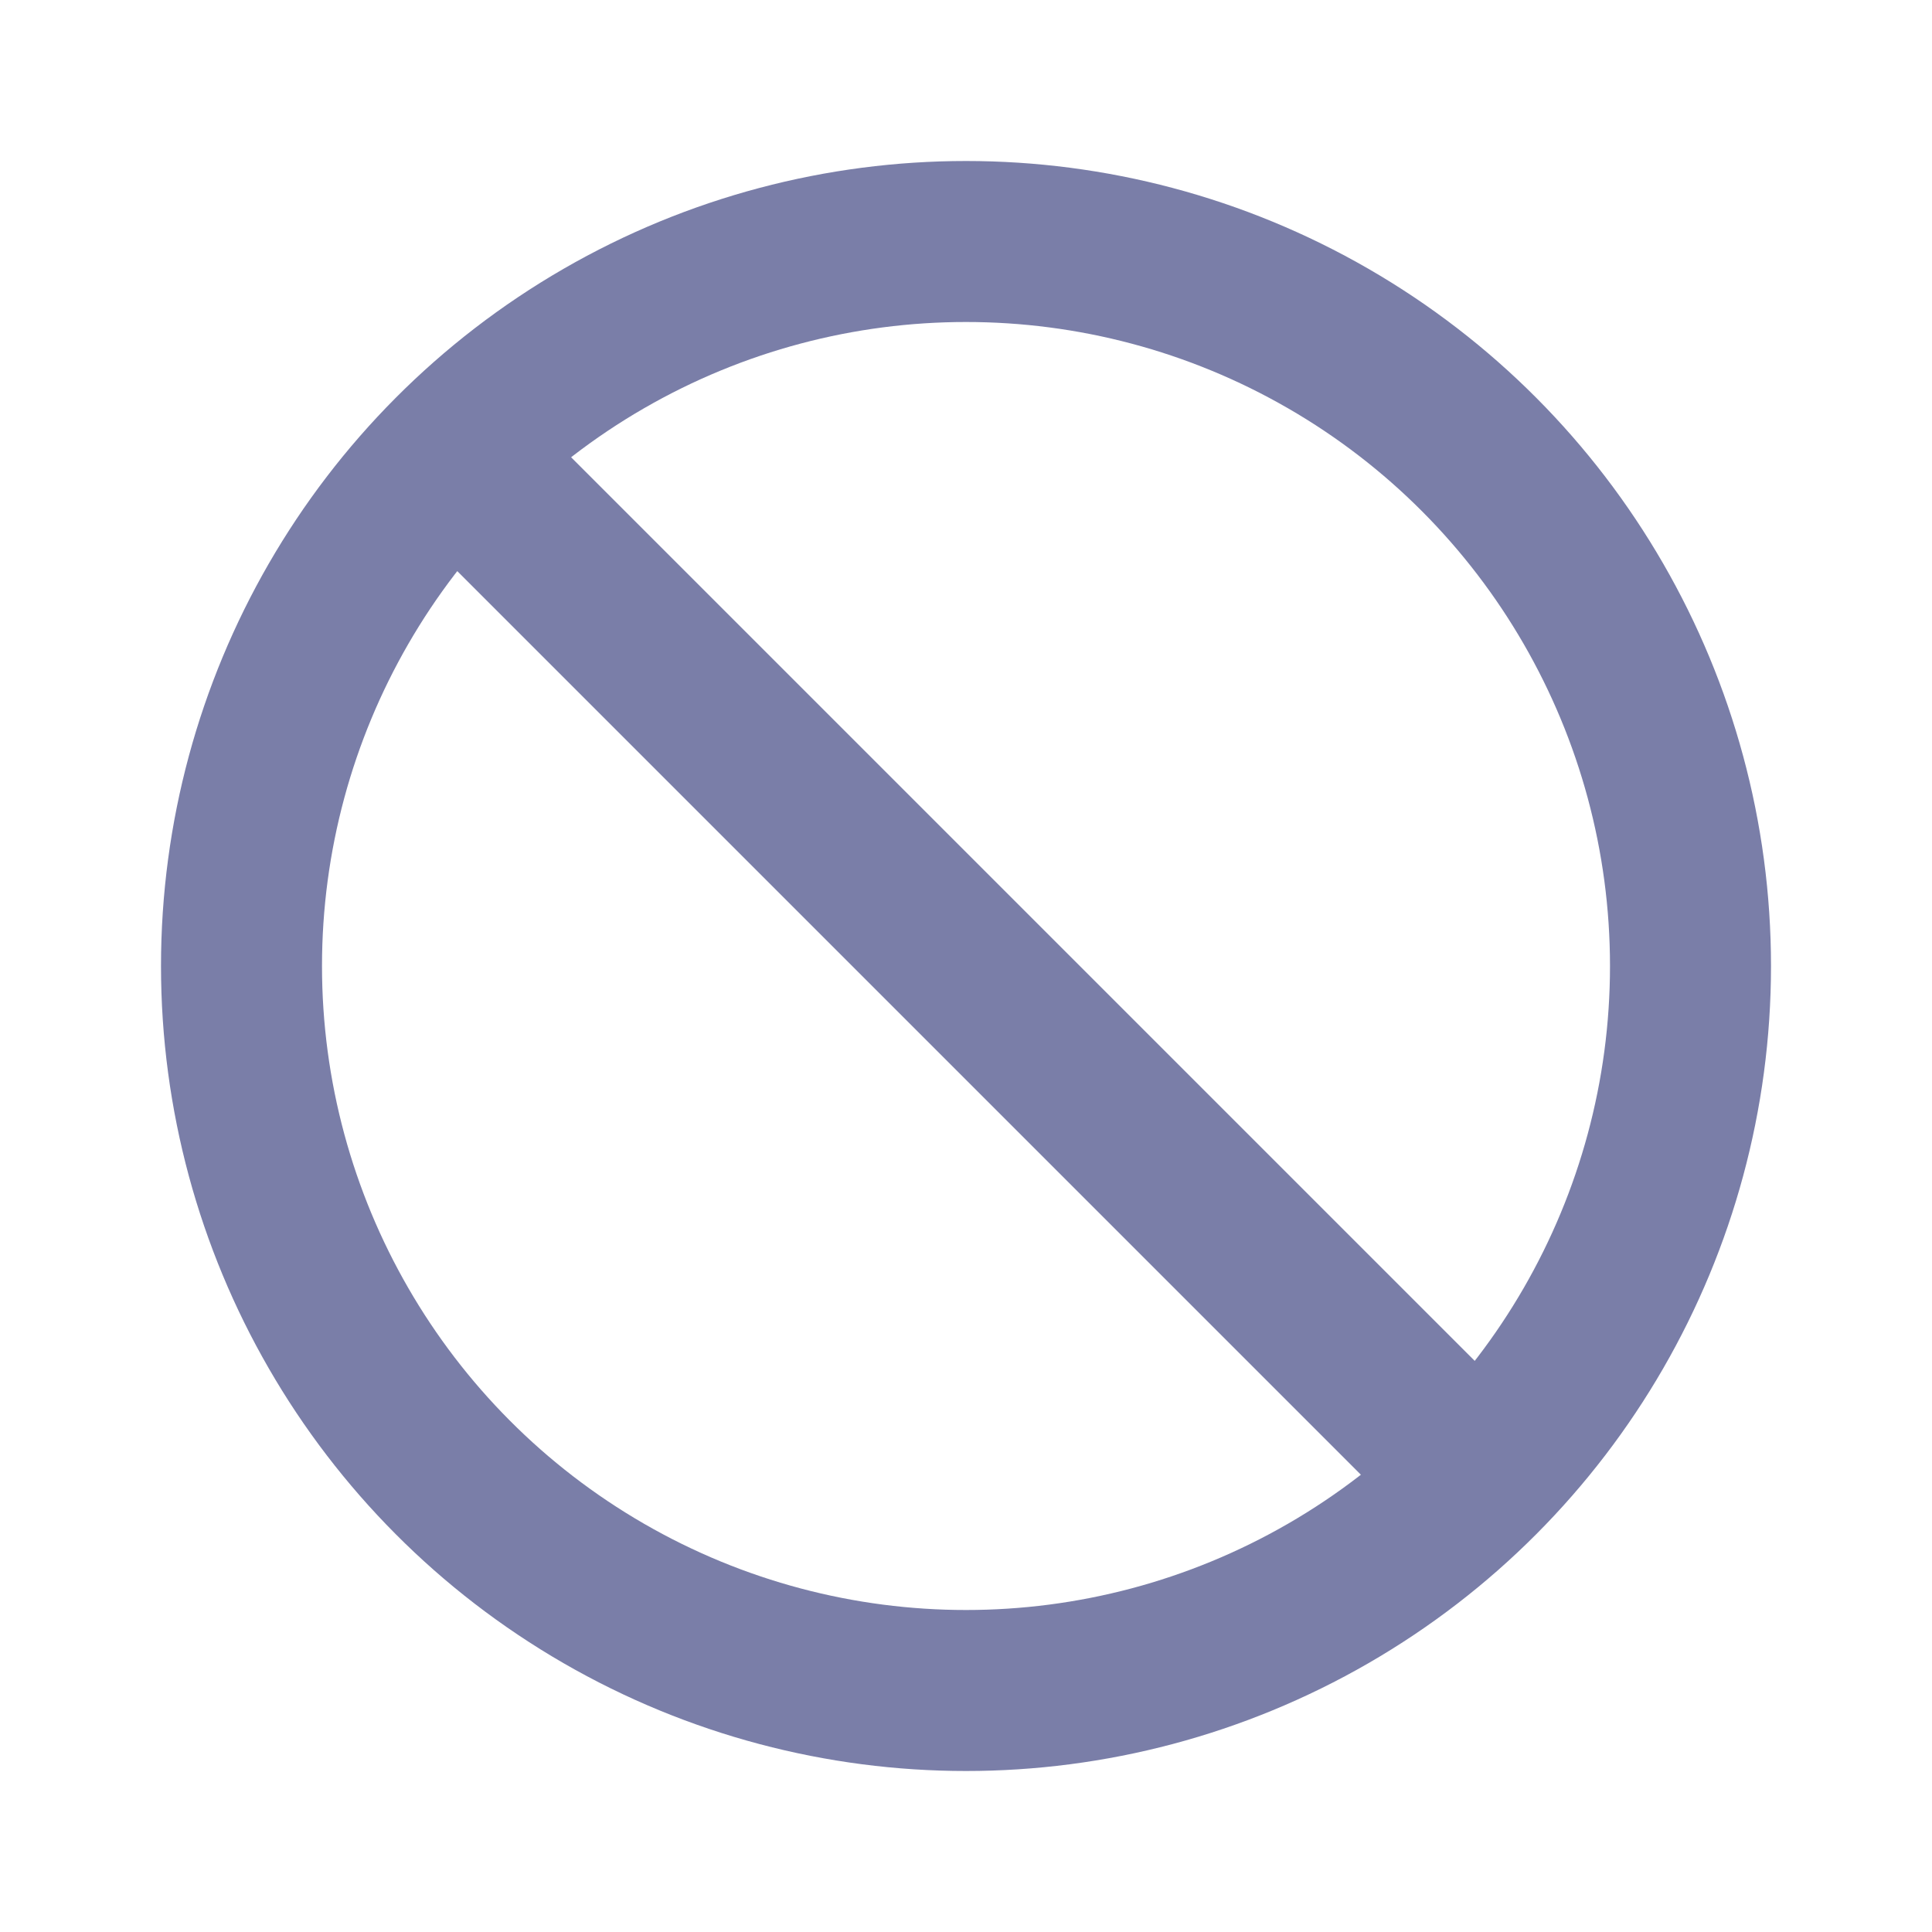 <svg width="24" height="24" viewBox="0 0 24 24" fill="none" xmlns="http://www.w3.org/2000/svg">
<circle cx="12" cy="12" r="9" stroke="#7A7EA8" stroke-width="2"/>
<path d="M18 18L6 6" stroke="#7A7EA8" stroke-width="2"/>
</svg>
